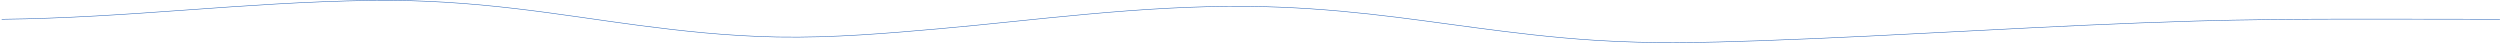 <svg width="1440" height="25" viewBox="0 0 1440 25" fill="none" xmlns="http://www.w3.org/2000/svg">
<path d="M1439.94 11.105C1382.39 11.137 1321.14 10.466 1264.29 12.129C1179.19 14.621 1098.25 20.48 1013.77 23.459C981.601 24.592 951.113 25.247 919.606 23.26C893.934 21.64 871.351 18.797 849.566 15.924C810.594 10.786 769.454 4.198 718.901 3.682C656.746 3.047 594.131 11.926 540.43 16.615C512.27 19.074 479.863 21.923 447.766 21.32C418.657 20.777 391.867 17.724 368.674 14.71C322.927 8.767 274.262 -0.64 212.996 0.271C138.74 1.376 75.905 10.211 0.979 11.114" stroke="url(#paint0_linear_0_5267)" stroke-width="0.3" stroke-miterlimit="10"/>
<defs>
<linearGradient id="paint0_linear_0_5267" x1="-1.03463e+06" y1="-12214.6" x2="-1.03463e+06" y2="-11908.3" gradientUnits="userSpaceOnUse">
<stop stop-color="#592CB8"/>
<stop offset="1" stop-color="#2C66B8"/>
</linearGradient>
</defs>
</svg>
